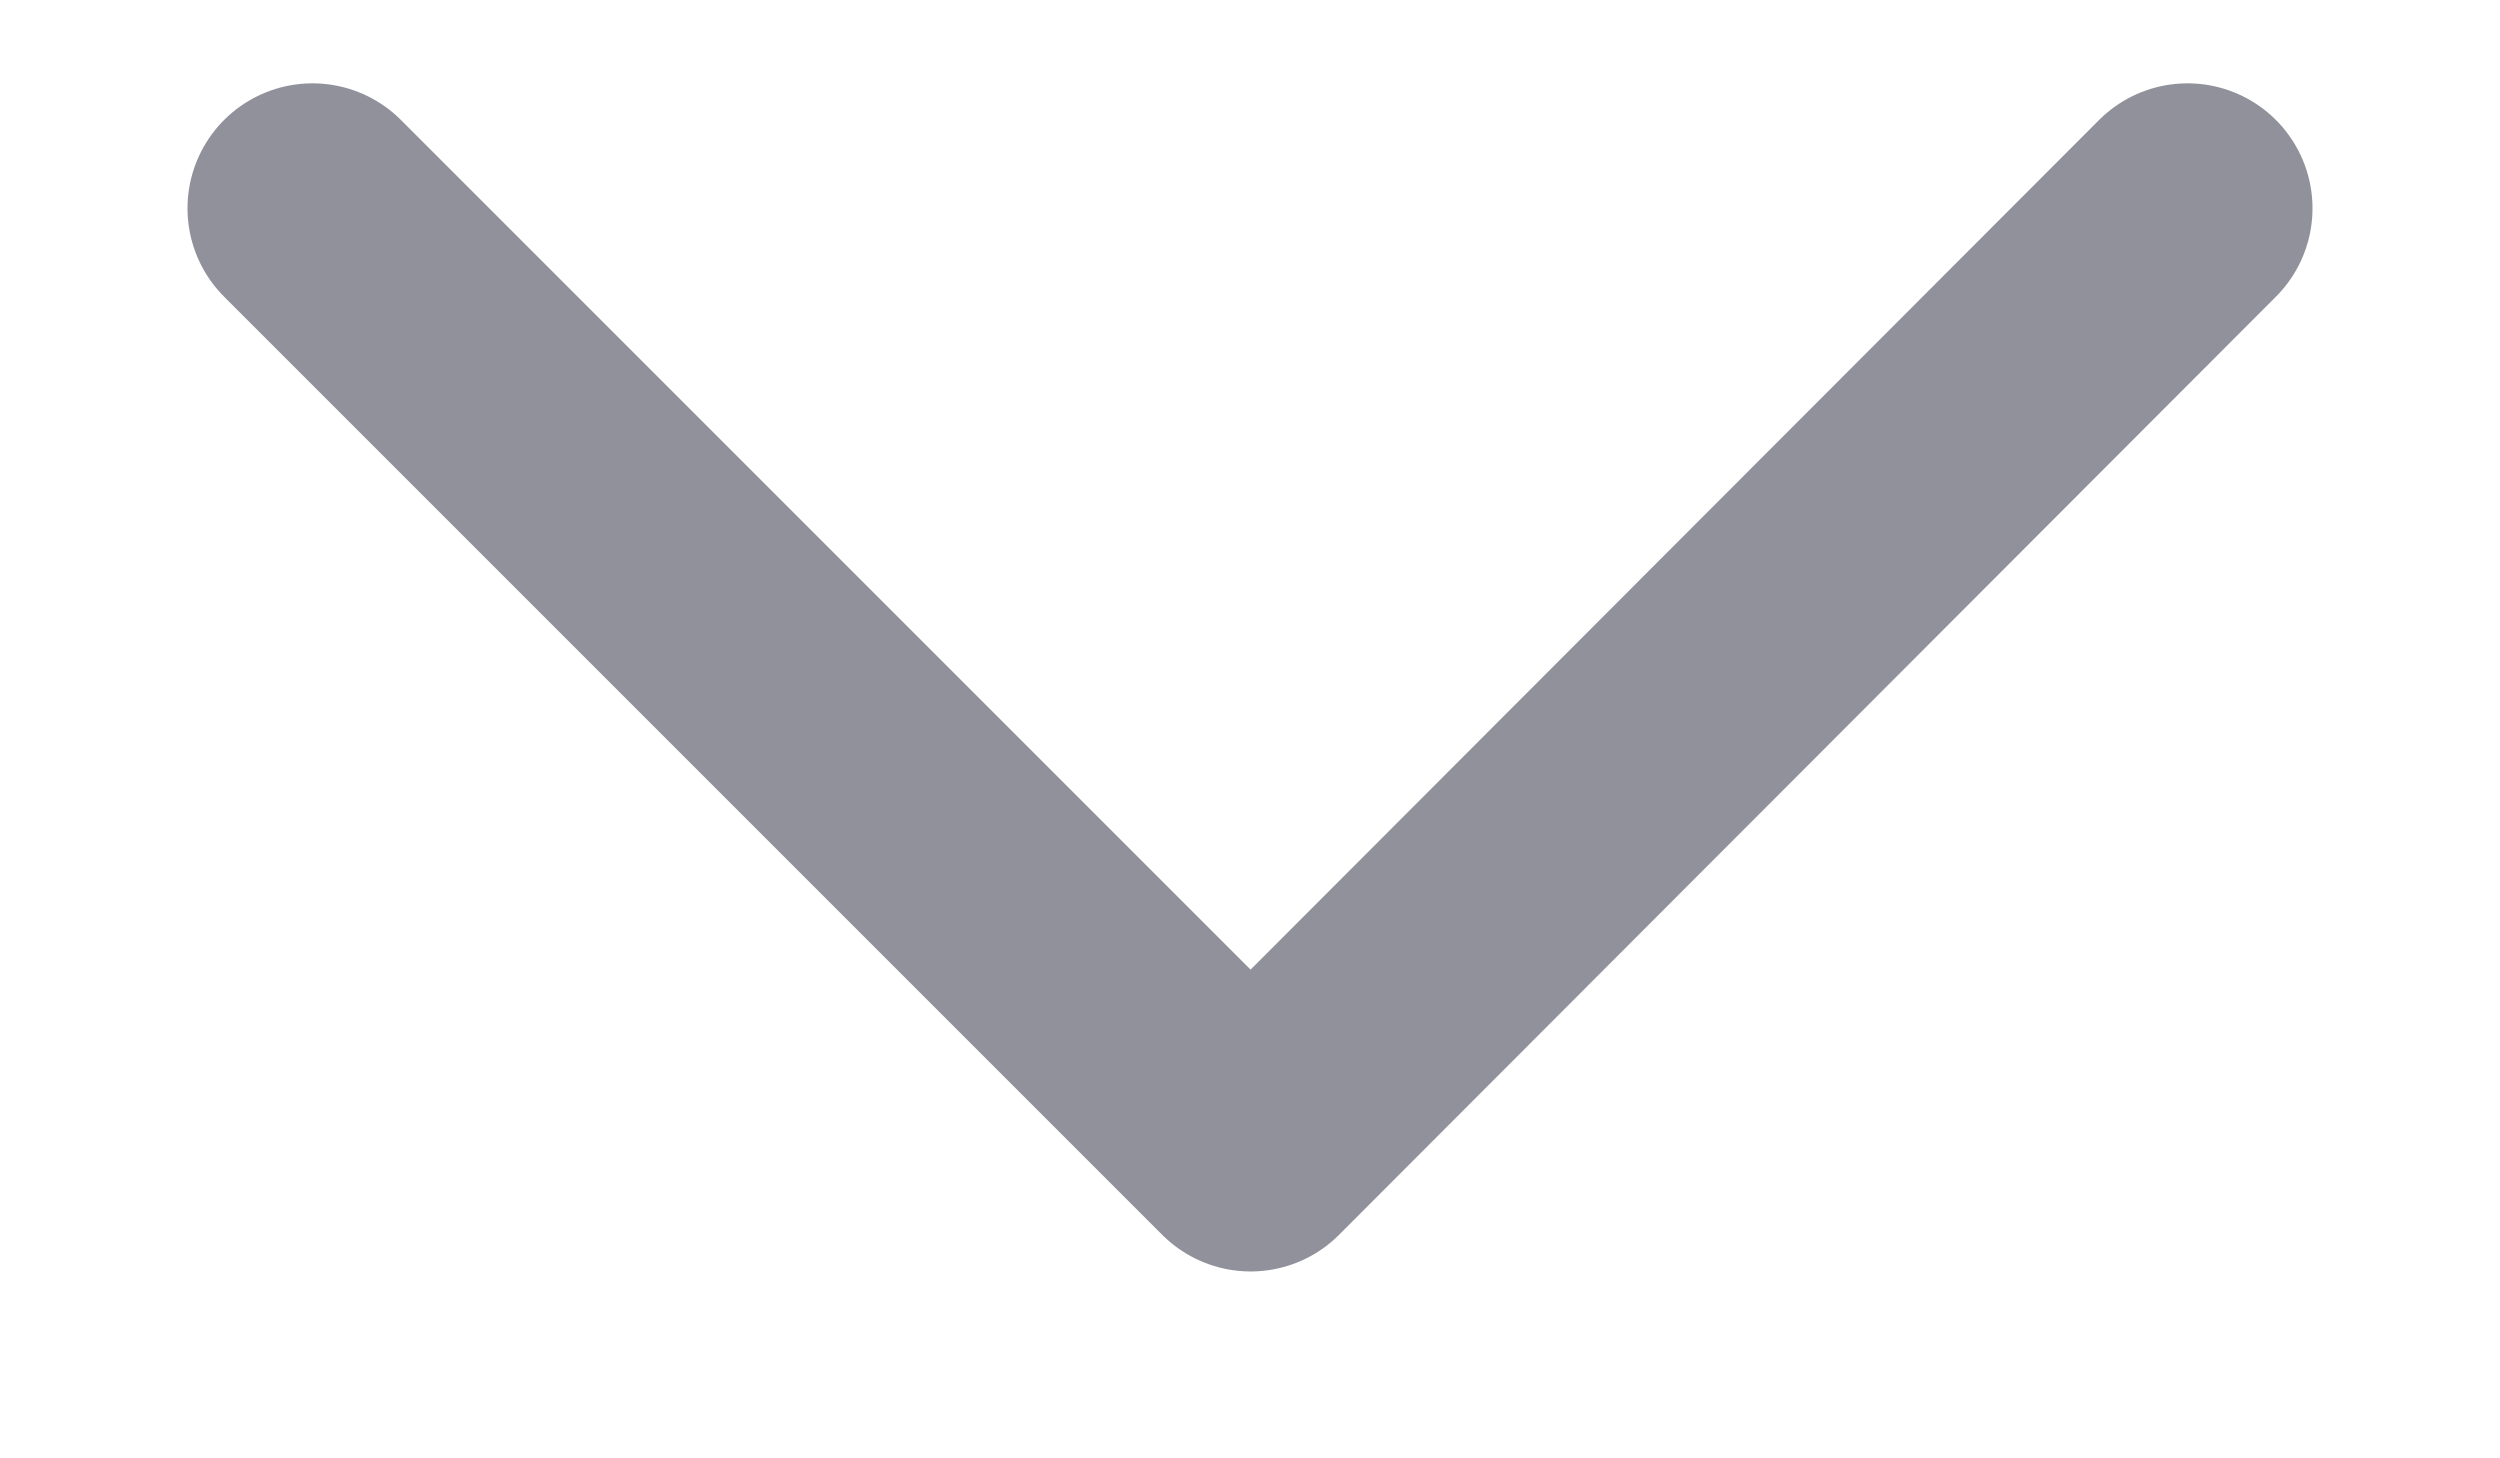 <svg width="12" height="7" viewBox="0 0 12 7" fill="none" xmlns="http://www.w3.org/2000/svg">
<path d="M1.5 1L6.003 5.503L10.5 1" stroke="#91919C" stroke-width="1.2" stroke-linecap="round" stroke-linejoin="round"/>
</svg>

